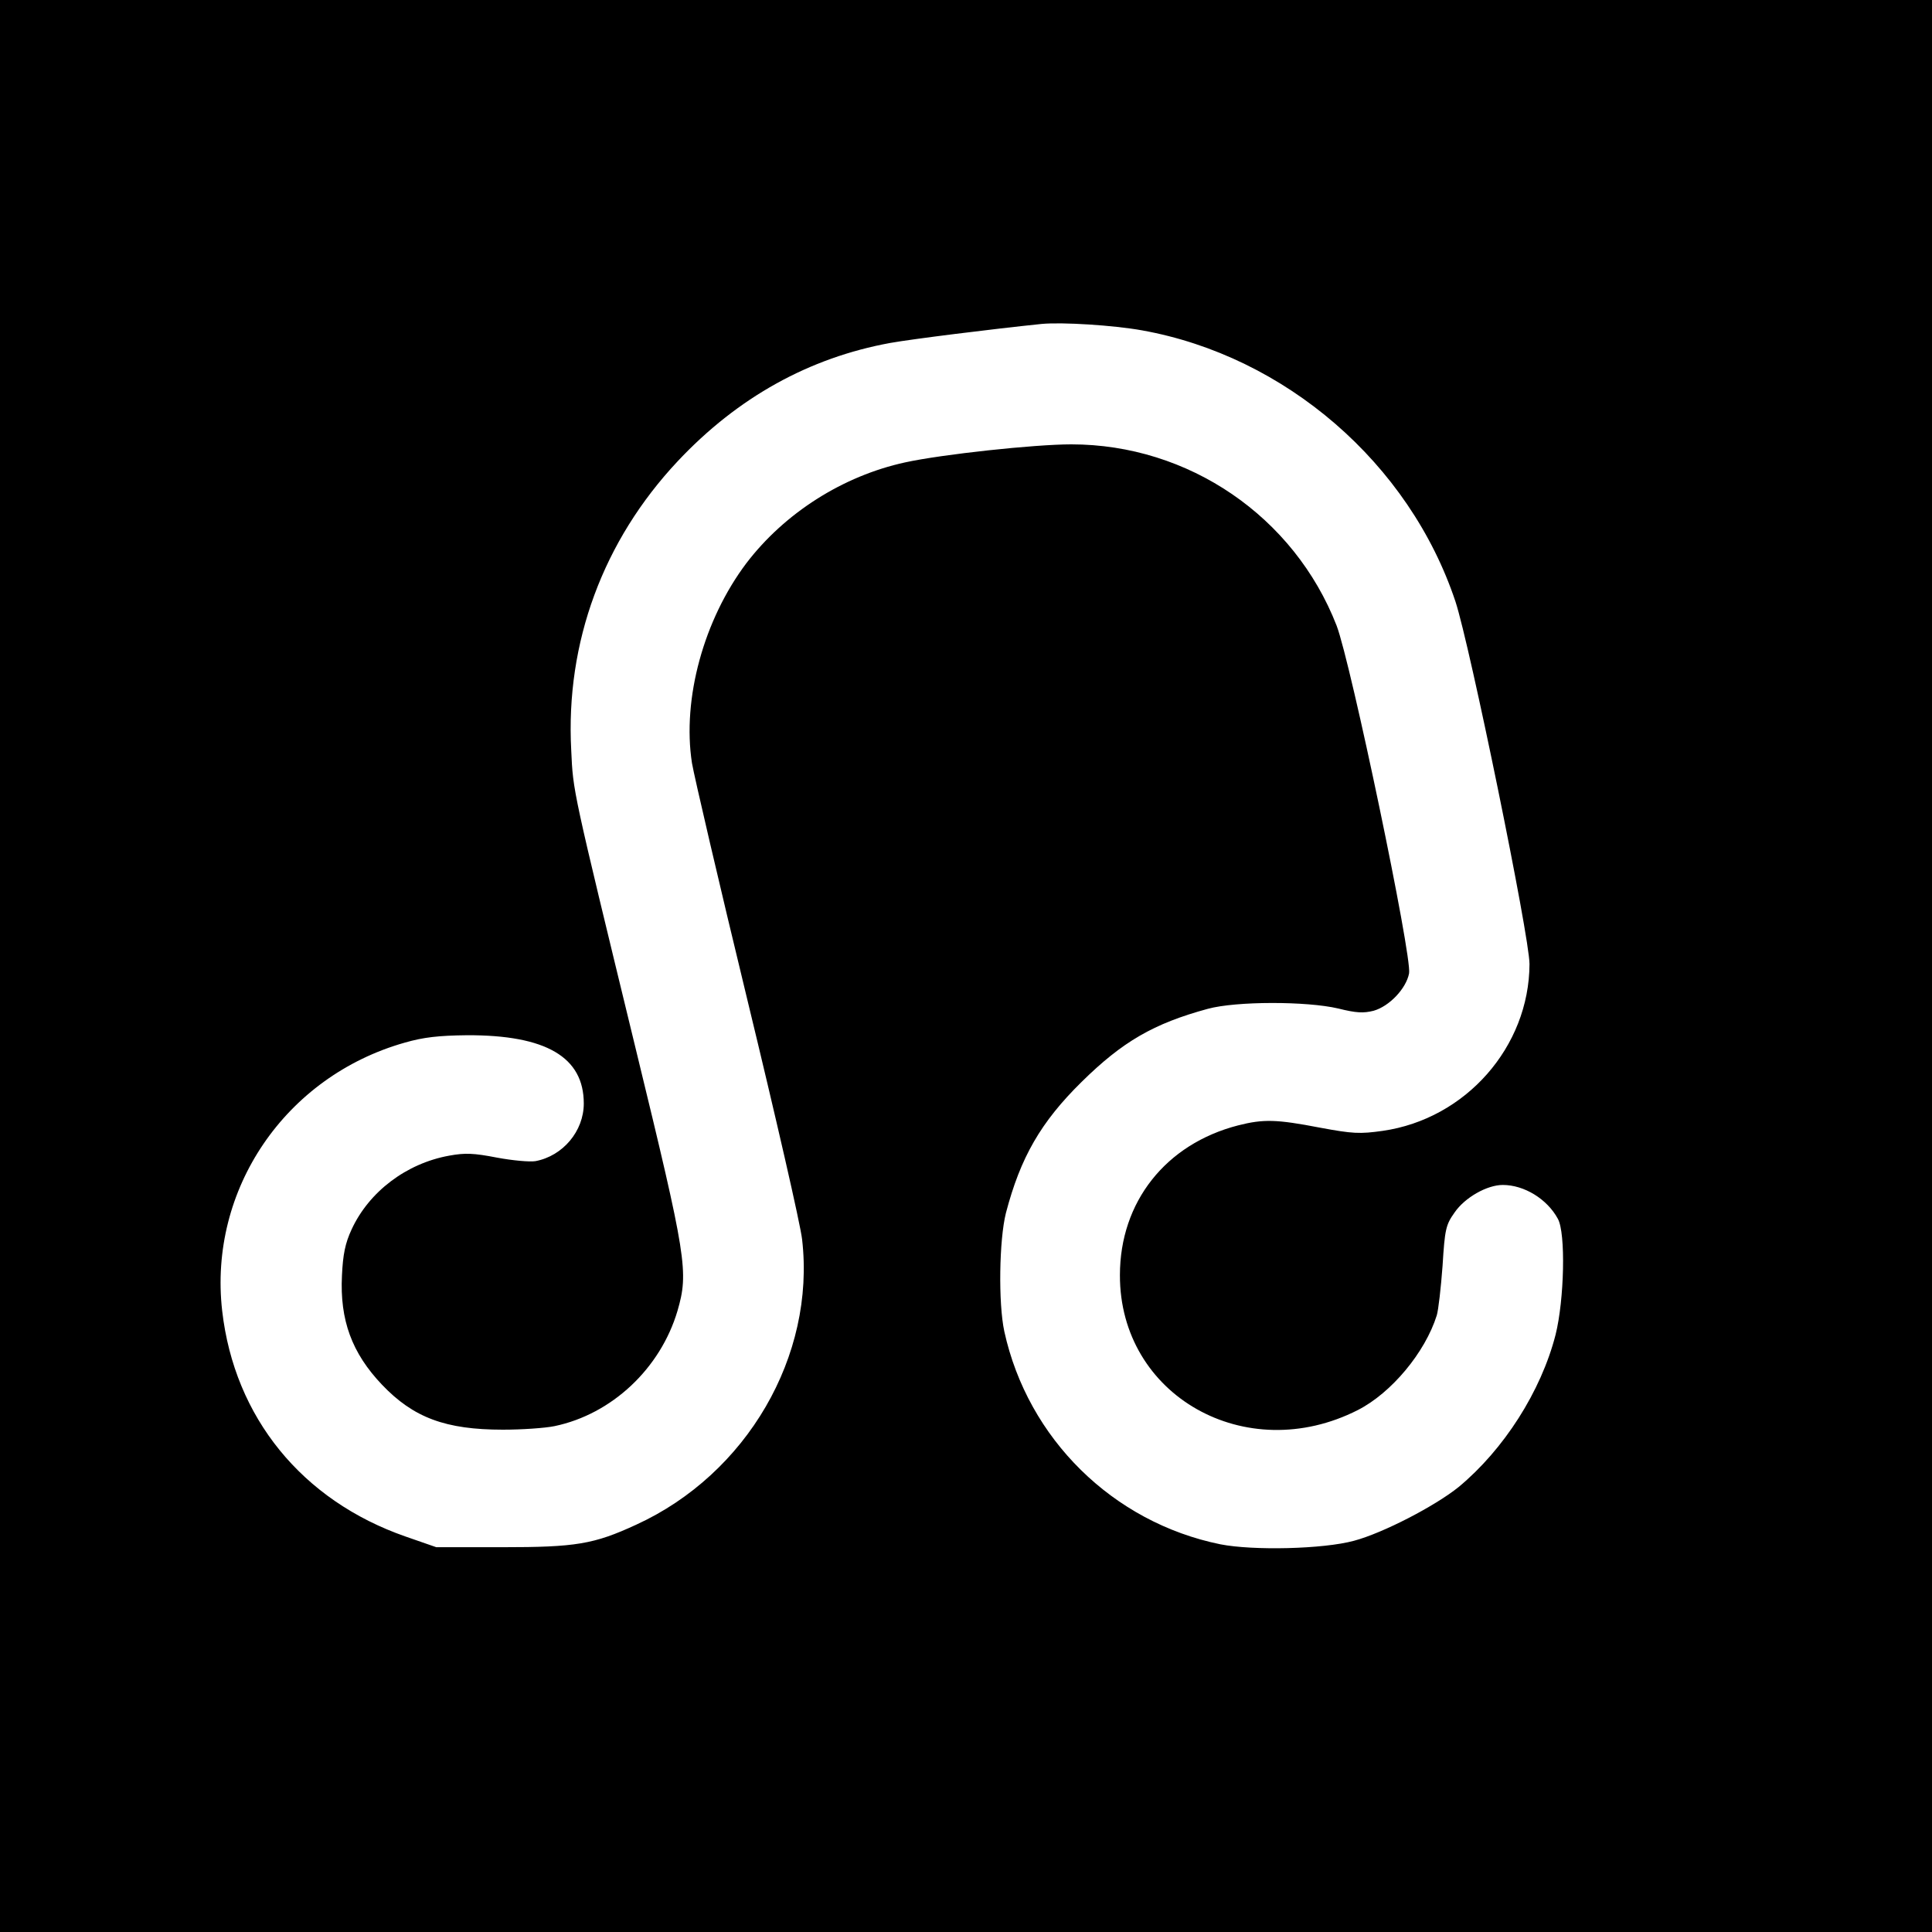 <?xml version="1.0" standalone="no"?>
<!DOCTYPE svg PUBLIC "-//W3C//DTD SVG 20010904//EN"
 "http://www.w3.org/TR/2001/REC-SVG-20010904/DTD/svg10.dtd">
<svg version="1.0" xmlns="http://www.w3.org/2000/svg"
 width="600pt" height="600pt" viewBox="0 0 600 600"
 preserveAspectRatio="xMidYMid meet">
<g transform="translate(0,600) scale(0.1,-0.1)"
fill="#000000" stroke="none">
<path d="M0 3000 l0 -3000 3000 0 3000 0 0 3000 0 3000 -3000 0 -3000 0 0
-3000z m3547 1974 c445 -80 830 -413 973 -842 45 -137 230 -1040 230 -1126 -1
-257 -198 -481 -456 -518 -71 -10 -93 -9 -195 10 -135 26 -175 27 -254 7 -225
-58 -367 -238 -367 -465 -1 -374 391 -596 739 -419 104 53 209 179 245 294 5
16 13 86 18 154 7 113 10 127 37 165 32 47 101 86 150 86 67 0 138 -44 171
-105 25 -44 20 -252 -7 -360 -45 -176 -161 -357 -301 -473 -73 -59 -235 -143
-325 -167 -95 -26 -313 -31 -415 -11 -334 68 -598 328 -671 661 -19 88 -16
285 5 368 45 172 108 282 235 407 127 125 223 181 392 227 88 24 307 24 405 1
56 -14 78 -15 110 -7 49 14 101 69 110 116 10 52 -181 965 -225 1080 -132 339
-460 563 -824 563 -114 0 -402 -31 -516 -56 -193 -42 -374 -157 -493 -313
-132 -175 -200 -421 -169 -621 7 -41 84 -372 172 -735 88 -363 165 -698 170
-744 42 -362 -172 -729 -515 -886 -132 -61 -188 -70 -416 -70 l-205 0 -95 33
c-322 112 -532 370 -570 701 -43 377 196 728 567 833 59 17 106 22 193 23 246
1 363 -68 363 -212 0 -86 -65 -163 -150 -179 -18 -3 -72 2 -120 11 -72 14 -99
15 -148 6 -133 -24 -249 -112 -303 -229 -20 -43 -27 -78 -30 -143 -7 -139 31
-241 124 -339 98 -103 198 -140 376 -140 59 0 131 5 160 11 178 37 329 179
382 358 35 121 29 162 -130 815 -198 815 -194 796 -200 926 -18 335 99 651
331 898 186 198 408 321 660 367 67 12 315 43 470 59 64 6 223 -4 312 -20z"/>
</g>
</svg>
